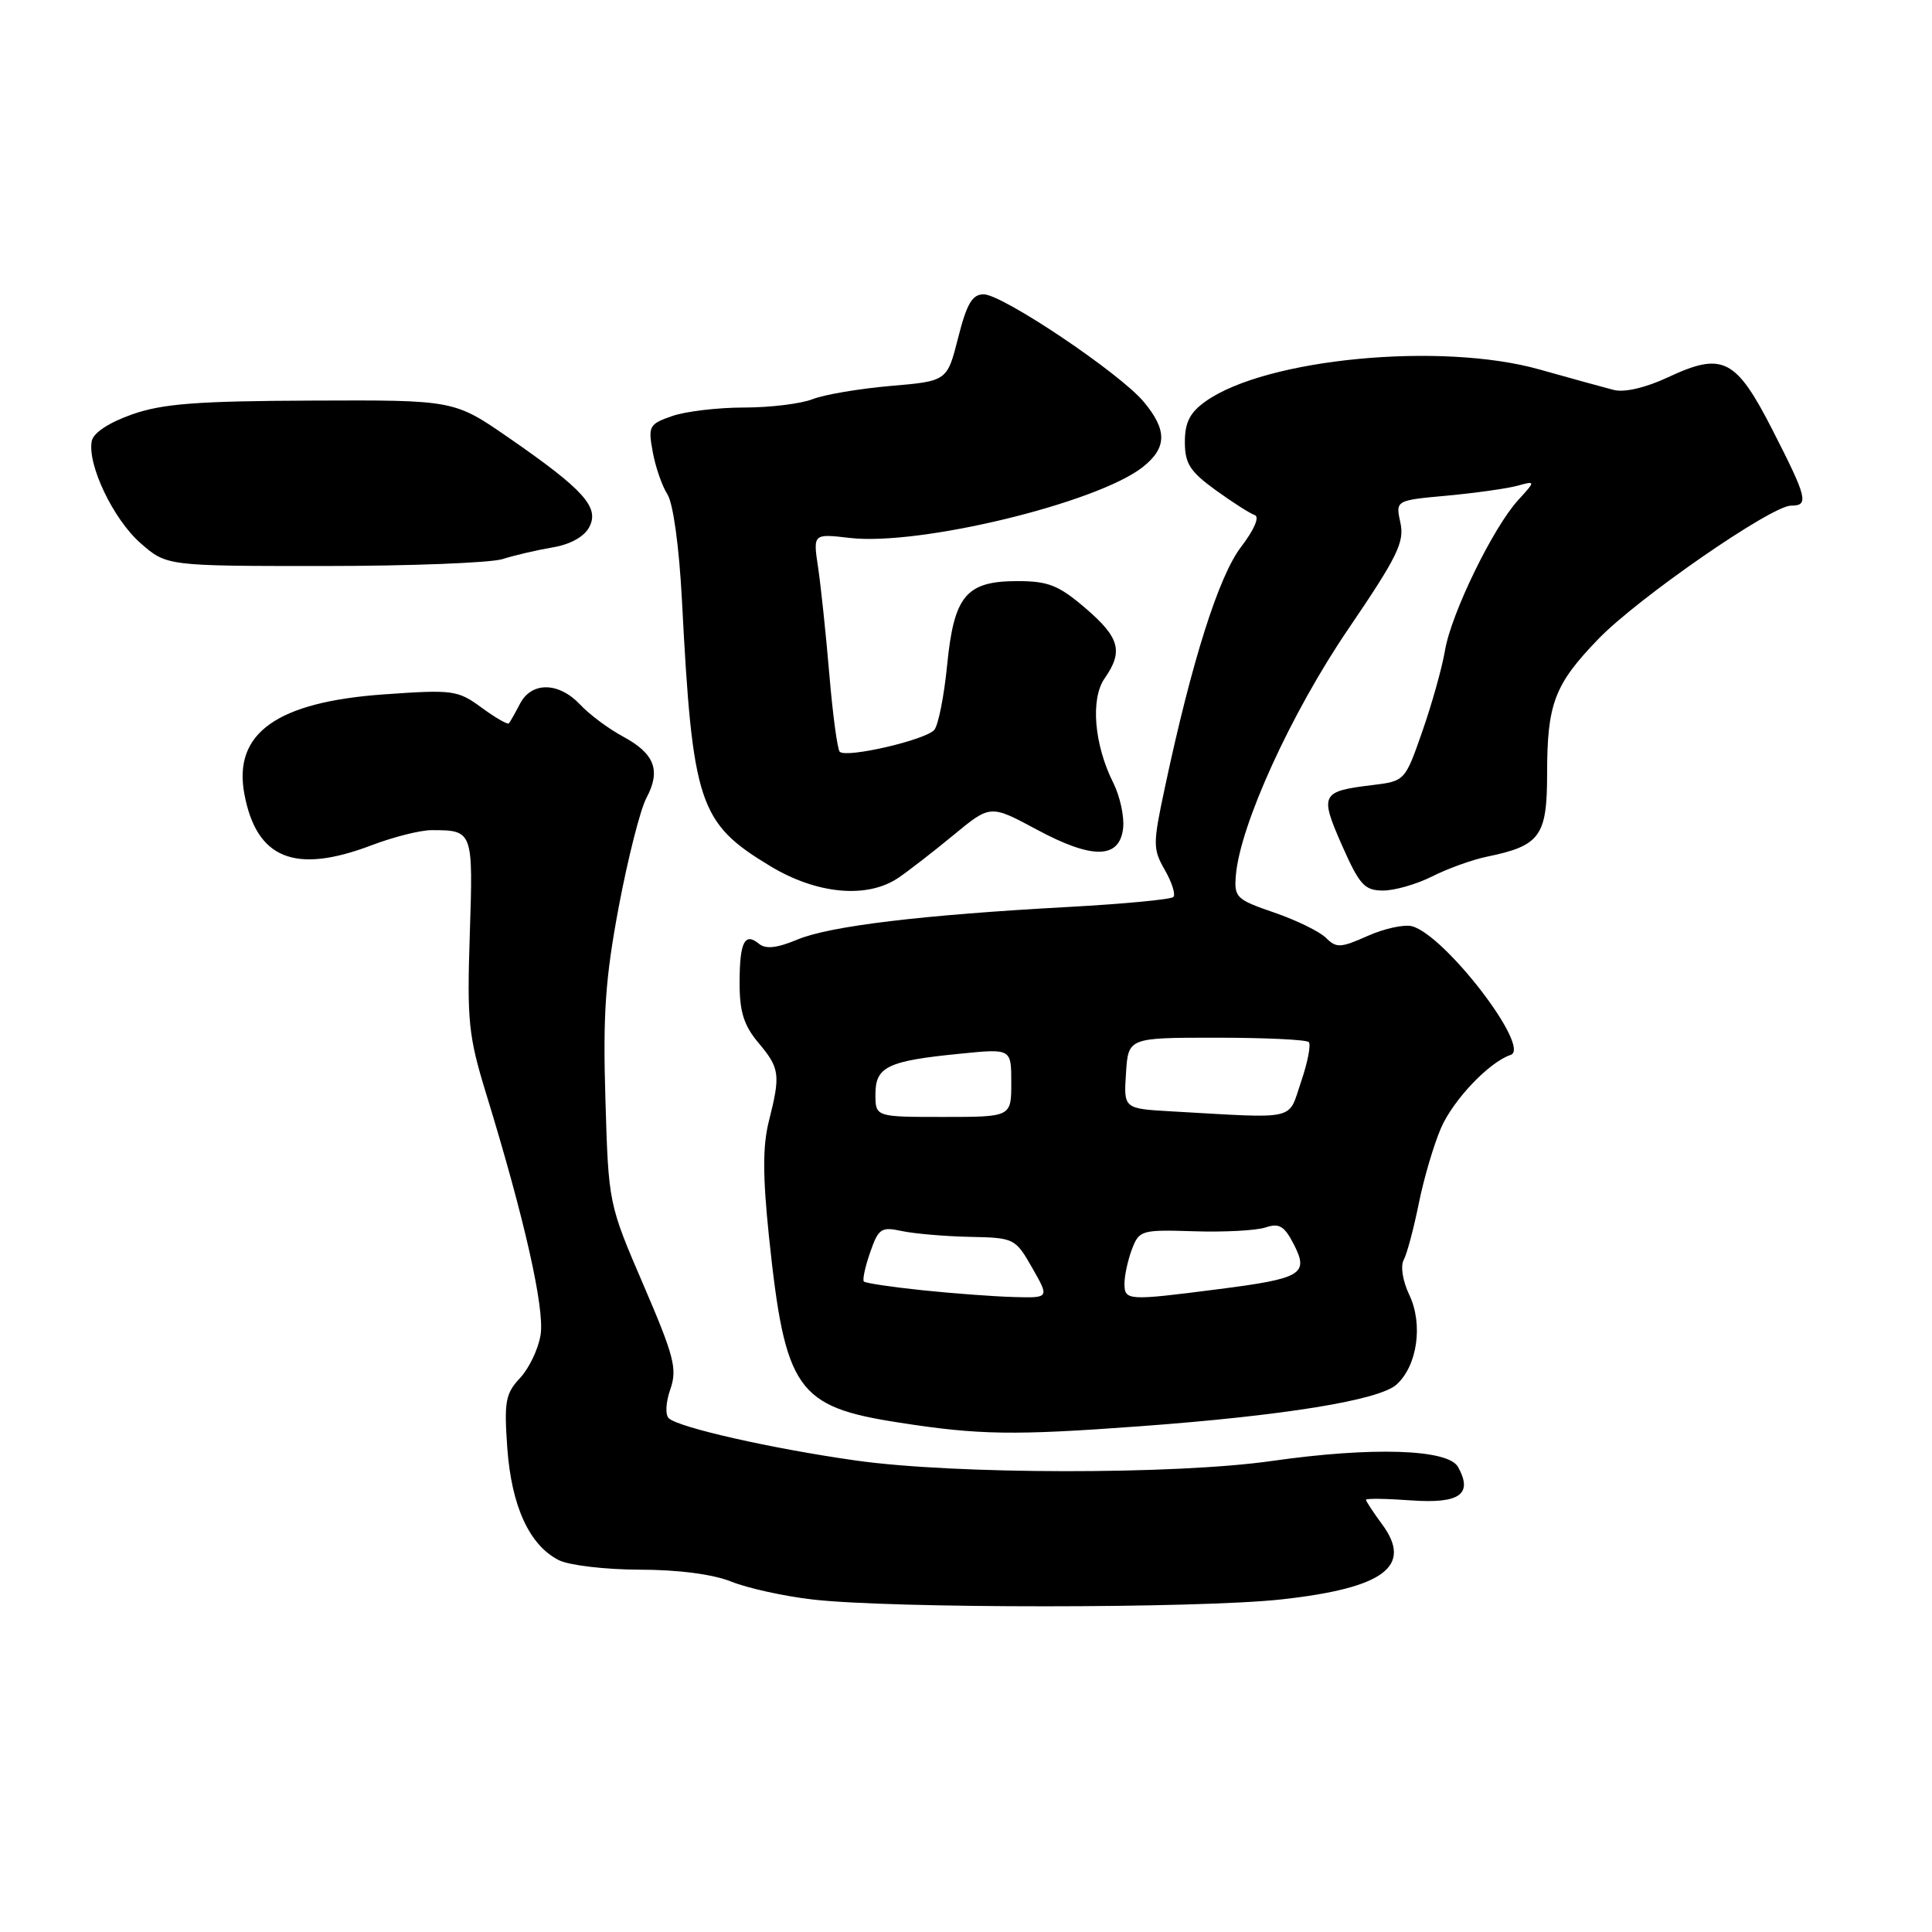 <?xml version="1.0" encoding="UTF-8" standalone="no"?>
<!DOCTYPE svg PUBLIC "-//W3C//DTD SVG 1.1//EN" "http://www.w3.org/Graphics/SVG/1.1/DTD/svg11.dtd" >
<svg xmlns="http://www.w3.org/2000/svg" xmlns:xlink="http://www.w3.org/1999/xlink" version="1.1" viewBox="0 0 256 256">
 <g >
 <path fill="currentColor"
d=" M 169.79 211.93 C 183.39 210.43 187.26 207.55 183.13 201.97 C 181.96 200.38 181.00 198.92 181.00 198.73 C 181.00 198.53 183.69 198.57 186.99 198.81 C 193.43 199.27 195.21 197.99 193.19 194.37 C 191.87 192.01 181.82 191.69 168.57 193.58 C 155.73 195.42 126.46 195.38 113.37 193.52 C 102.28 191.95 90.00 189.17 88.63 187.94 C 88.13 187.49 88.21 185.83 88.82 184.09 C 89.76 181.39 89.34 179.75 85.26 170.26 C 80.63 159.50 80.63 159.50 80.22 145.64 C 79.88 134.34 80.21 129.65 81.99 120.14 C 83.20 113.74 84.84 107.26 85.65 105.74 C 87.60 102.09 86.75 99.86 82.56 97.60 C 80.66 96.58 78.10 94.68 76.88 93.37 C 74.04 90.35 70.44 90.30 68.90 93.25 C 68.26 94.49 67.59 95.66 67.43 95.85 C 67.27 96.04 65.64 95.11 63.82 93.77 C 60.66 91.45 60.04 91.36 50.85 92.01 C 36.67 93.02 30.87 97.16 32.38 105.21 C 33.99 113.81 39.08 115.86 49.24 112.00 C 52.13 110.90 55.70 110.00 57.17 110.00 C 62.68 110.00 62.70 110.05 62.25 123.79 C 61.87 135.34 62.07 137.28 64.44 145.00 C 69.51 161.50 72.19 173.42 71.63 176.88 C 71.33 178.76 70.10 181.33 68.90 182.60 C 66.98 184.66 66.78 185.72 67.22 191.88 C 67.78 199.60 70.15 204.76 74.05 206.73 C 75.40 207.41 80.20 207.98 84.73 207.99 C 89.85 207.99 94.44 208.59 96.89 209.57 C 99.06 210.44 103.90 211.51 107.66 211.94 C 118.03 213.15 158.81 213.14 169.79 211.93 Z  M 151.00 188.99 C 170.09 187.59 182.75 185.54 185.05 183.46 C 187.81 180.96 188.59 175.46 186.74 171.58 C 185.86 169.74 185.55 167.76 186.00 166.94 C 186.43 166.15 187.32 162.80 187.99 159.50 C 188.65 156.20 189.98 151.69 190.94 149.47 C 192.58 145.71 197.32 140.73 200.17 139.78 C 202.95 138.85 191.46 123.88 187.09 122.73 C 186.05 122.46 183.40 123.04 181.21 124.02 C 177.64 125.61 177.07 125.64 175.71 124.28 C 174.87 123.44 171.78 121.93 168.84 120.92 C 163.80 119.19 163.51 118.91 163.76 115.97 C 164.33 109.28 171.09 94.47 178.64 83.37 C 185.17 73.77 186.12 71.83 185.56 69.27 C 184.91 66.30 184.91 66.30 191.70 65.68 C 195.44 65.33 199.62 64.75 201.00 64.38 C 203.50 63.70 203.50 63.70 201.17 66.26 C 197.85 69.88 192.29 81.30 191.47 86.18 C 191.09 88.45 189.74 93.27 188.47 96.90 C 186.17 103.49 186.16 103.50 181.83 104.03 C 175.04 104.85 174.84 105.25 177.82 112.01 C 180.15 117.28 180.81 118.00 183.28 118.00 C 184.82 118.00 187.75 117.15 189.79 116.12 C 191.83 115.09 195.07 113.92 197.00 113.52 C 204.08 112.07 205.00 110.80 205.00 102.54 C 205.00 93.23 205.97 90.69 211.81 84.65 C 217.05 79.23 234.73 67.00 237.32 67.00 C 239.72 67.00 239.48 66.01 234.89 57.02 C 230.01 47.47 228.28 46.59 221.00 50.00 C 218.05 51.38 215.26 52.03 213.83 51.67 C 212.55 51.34 208.12 50.12 204.00 48.96 C 190.97 45.28 167.74 47.50 159.75 53.18 C 157.67 54.66 157.00 55.97 157.00 58.56 C 157.00 61.42 157.68 62.48 161.06 64.93 C 163.30 66.55 165.64 68.05 166.26 68.25 C 166.93 68.48 166.19 70.19 164.44 72.48 C 161.48 76.35 157.91 87.62 154.34 104.41 C 152.75 111.86 152.75 112.50 154.36 115.30 C 155.29 116.93 155.80 118.54 155.47 118.86 C 155.15 119.18 148.95 119.77 141.69 120.17 C 122.18 121.23 109.95 122.70 105.65 124.50 C 102.95 125.63 101.46 125.79 100.57 125.06 C 98.67 123.48 98.00 124.84 98.00 130.27 C 98.00 134.08 98.57 135.89 100.50 138.18 C 103.33 141.55 103.44 142.37 101.88 148.56 C 101.05 151.85 101.06 155.83 101.89 163.83 C 104.03 184.21 105.56 186.40 119.13 188.50 C 129.72 190.15 134.31 190.22 151.00 188.99 Z  M 119.03 116.32 C 120.39 115.40 123.69 112.84 126.37 110.63 C 131.23 106.62 131.23 106.62 137.37 109.92 C 144.75 113.89 148.35 113.84 148.82 109.74 C 148.99 108.22 148.41 105.52 147.52 103.74 C 144.97 98.65 144.47 92.59 146.38 89.87 C 148.87 86.31 148.36 84.47 143.82 80.58 C 140.28 77.55 138.90 77.00 134.82 77.00 C 128.01 77.00 126.41 78.92 125.50 88.14 C 125.10 92.19 124.34 96.04 123.81 96.70 C 122.73 98.03 112.16 100.49 111.27 99.61 C 110.96 99.30 110.34 94.68 109.89 89.35 C 109.44 84.02 108.77 77.64 108.40 75.18 C 107.73 70.71 107.73 70.71 112.61 71.28 C 121.84 72.35 145.35 66.66 151.42 61.89 C 154.65 59.34 154.68 56.97 151.53 53.22 C 148.31 49.39 132.83 39.00 130.34 39.00 C 128.83 39.00 128.10 40.24 126.96 44.75 C 125.50 50.50 125.50 50.50 118.00 51.14 C 113.88 51.50 109.23 52.28 107.68 52.89 C 106.14 53.50 102.04 54.00 98.58 54.00 C 95.13 54.00 90.84 54.51 89.06 55.13 C 86.01 56.19 85.86 56.47 86.49 59.88 C 86.85 61.87 87.73 64.41 88.44 65.51 C 89.20 66.70 89.99 72.45 90.36 79.51 C 91.76 106.54 92.59 109.04 102.04 114.75 C 108.23 118.50 114.91 119.11 119.03 116.32 Z  M 66.60 74.08 C 68.20 73.57 71.18 72.88 73.24 72.53 C 75.54 72.15 77.40 71.13 78.07 69.86 C 79.48 67.24 77.37 64.89 67.42 58.01 C 60.17 53.00 60.17 53.00 41.34 53.08 C 26.07 53.14 21.55 53.49 17.50 54.91 C 14.42 56.00 12.37 57.35 12.16 58.44 C 11.55 61.55 15.01 68.80 18.60 71.95 C 22.07 75.00 22.07 75.00 42.89 75.00 C 54.33 75.00 65.01 74.58 66.60 74.08 Z  M 122.18 170.96 C 118.15 170.54 114.69 170.02 114.47 169.81 C 114.26 169.60 114.63 167.86 115.30 165.95 C 116.40 162.77 116.76 162.53 119.50 163.12 C 121.15 163.47 125.20 163.82 128.50 163.89 C 134.40 164.01 134.54 164.08 136.78 168.01 C 139.06 172.00 139.06 172.00 134.28 171.86 C 131.65 171.79 126.21 171.38 122.18 170.96 Z  M 149.00 170.07 C 149.00 169.00 149.45 166.96 149.99 165.52 C 150.95 163.01 151.25 162.93 158.24 163.15 C 162.23 163.28 166.49 163.05 167.70 162.64 C 169.49 162.04 170.18 162.44 171.42 164.85 C 173.48 168.84 172.52 169.41 161.39 170.83 C 149.39 172.37 149.00 172.35 149.00 170.07 Z  M 116.00 144.98 C 116.00 141.34 117.61 140.57 127.25 139.62 C 134.00 138.94 134.00 138.94 134.00 143.47 C 134.00 148.00 134.00 148.00 125.00 148.00 C 116.00 148.00 116.00 148.00 116.00 144.98 Z  M 155.20 147.26 C 148.89 146.90 148.89 146.90 149.20 142.20 C 149.50 137.50 149.50 137.50 161.17 137.50 C 167.59 137.50 173.10 137.76 173.42 138.08 C 173.73 138.40 173.28 140.76 172.40 143.33 C 170.62 148.57 172.16 148.22 155.20 147.26 Z "/>
</g>
</svg>